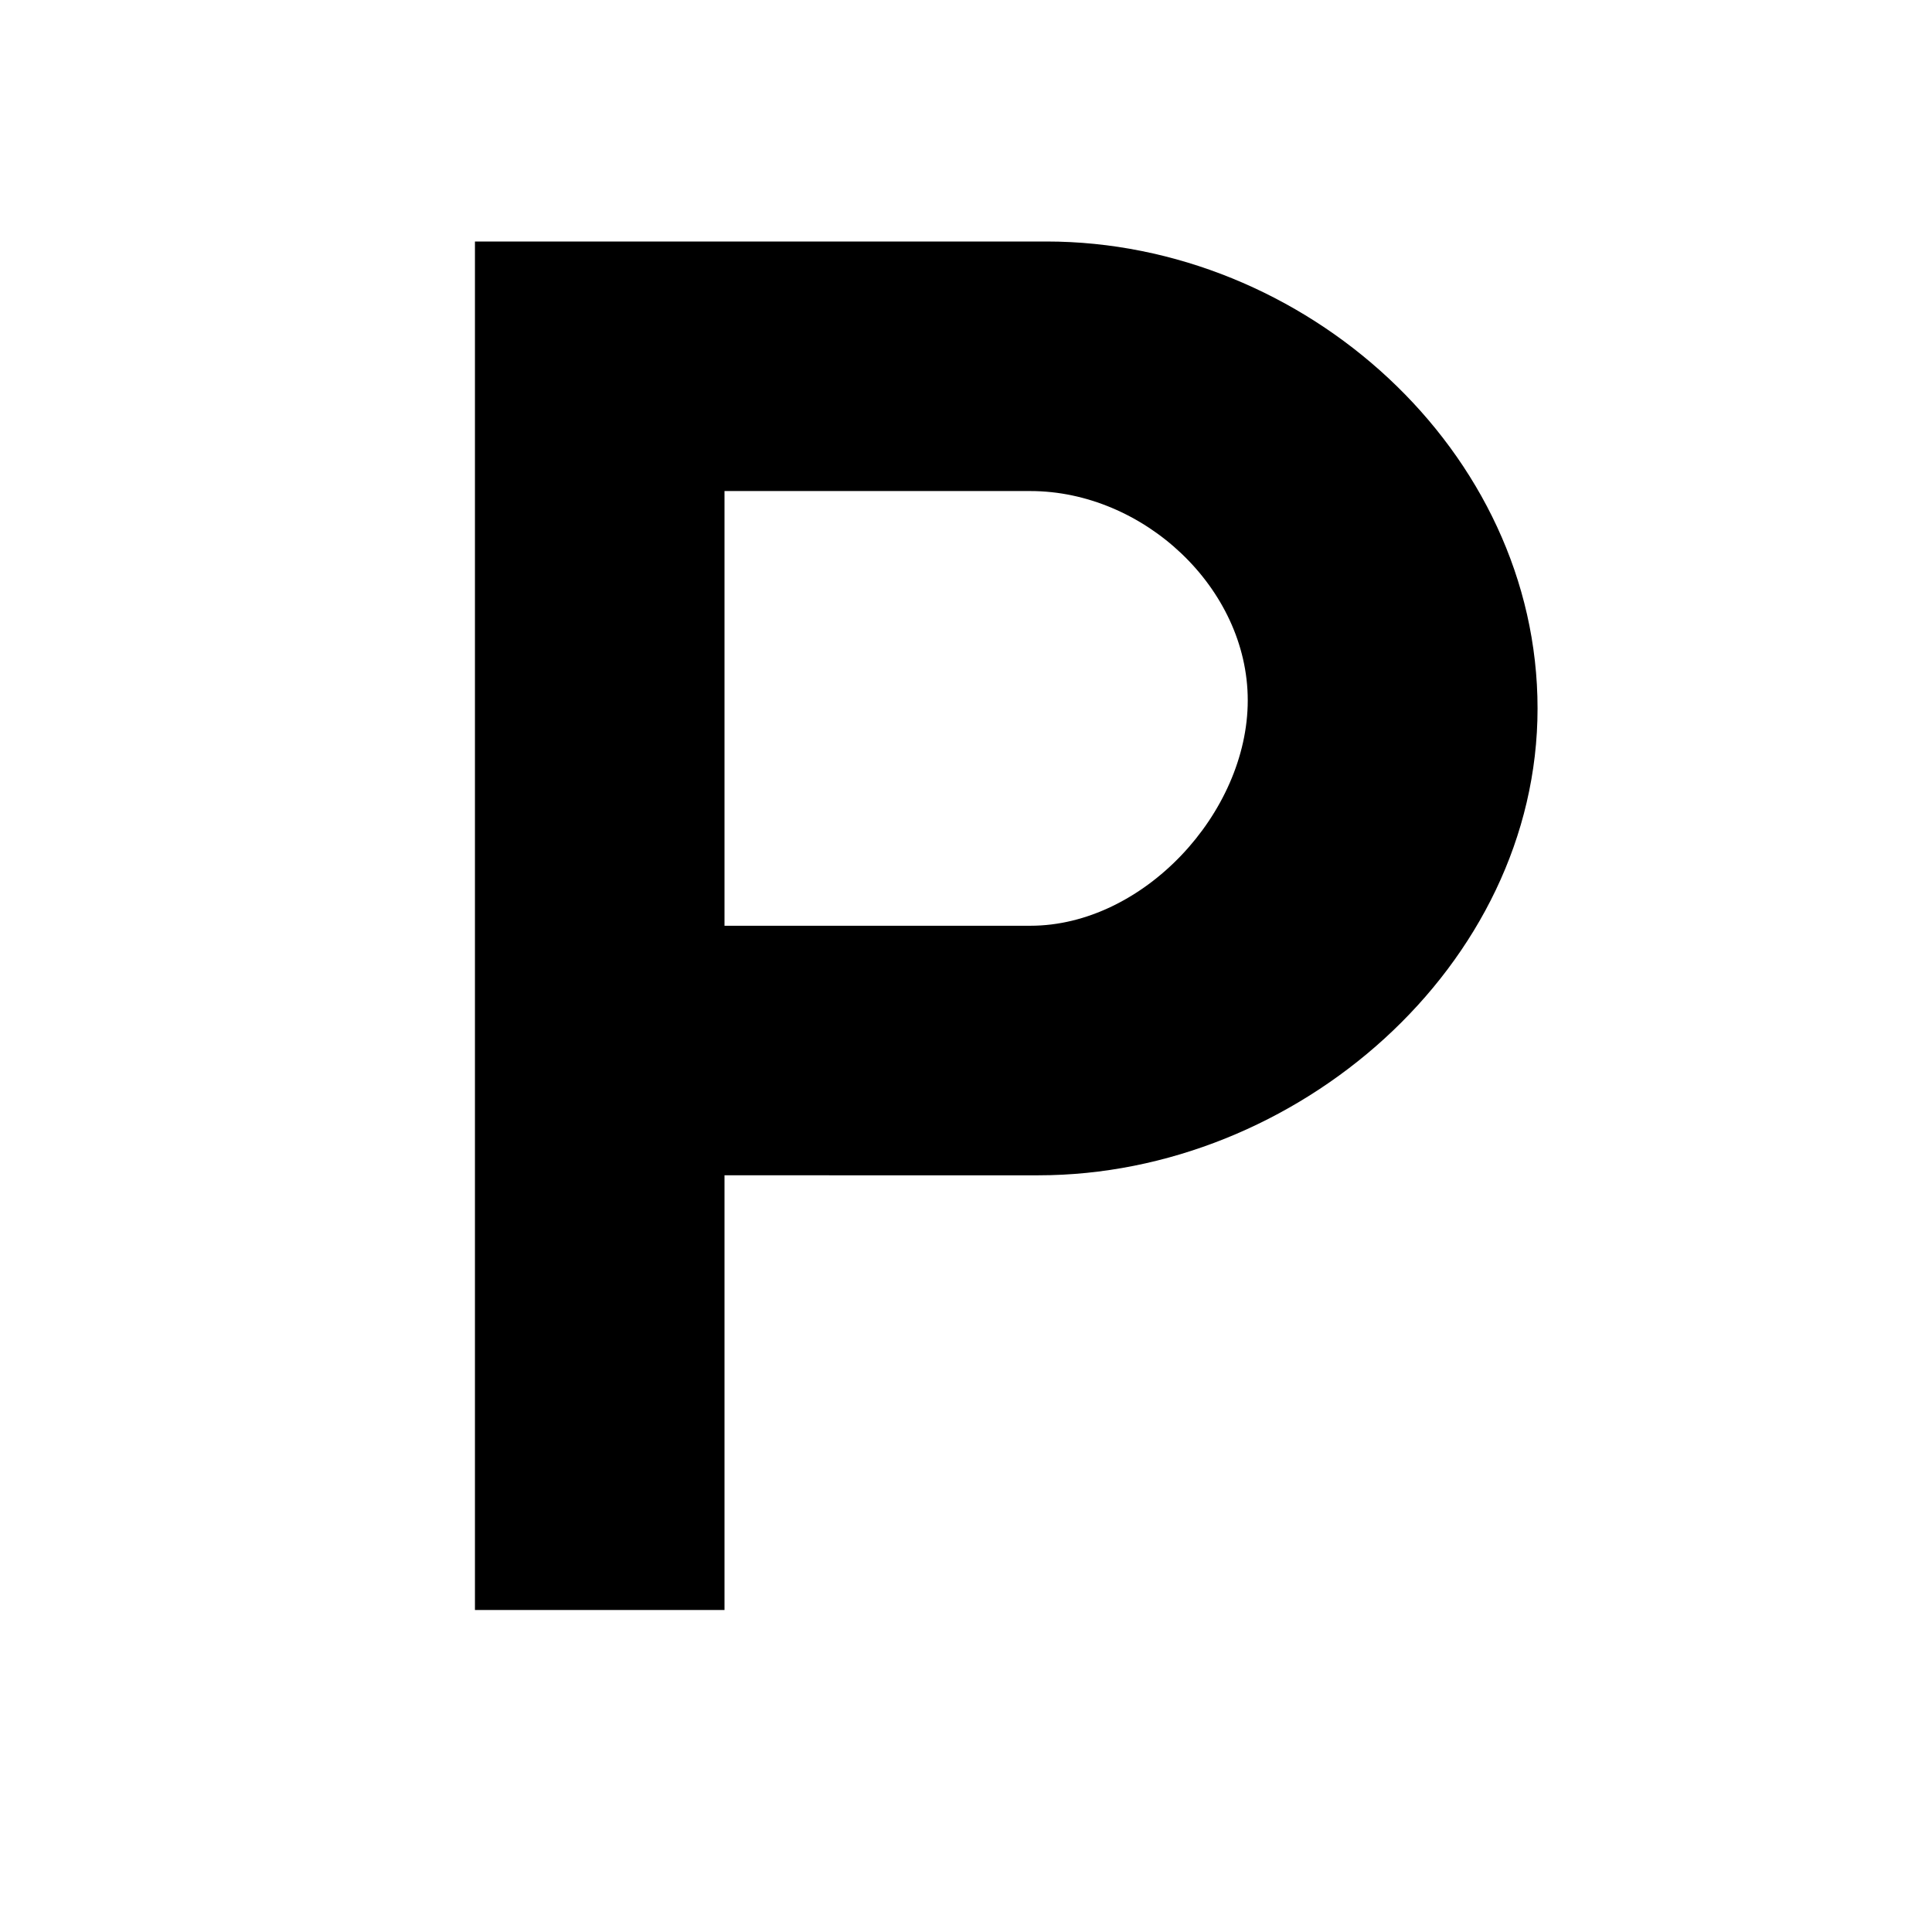 <?xml version="1.0" encoding="utf-8"?>
<!-- Generator: Adobe Illustrator 21.1.0, SVG Export Plug-In . SVG Version: 6.00 Build 0)  -->
<svg version="1.1" id="Layer_1" xmlns="http://www.w3.org/2000/svg" xmlns:xlink="http://www.w3.org/1999/xlink" x="0px" y="0px"
	 width="24px" height="24px" viewBox="0 0 24 24" enable-background="new 0 0 24 24" xml:space="preserve">
<path d="M12.8,11.5c1.4,0,2.7-1.4,2.7-2.8s-1.3-2.6-2.7-2.6H9v5.4H12.8z M13,3c3.2,0,6.1,2.6,6.1,5.8s-3,5.8-6.2,5.8H9V20H5.9V3H13z
	"/>
</svg>
